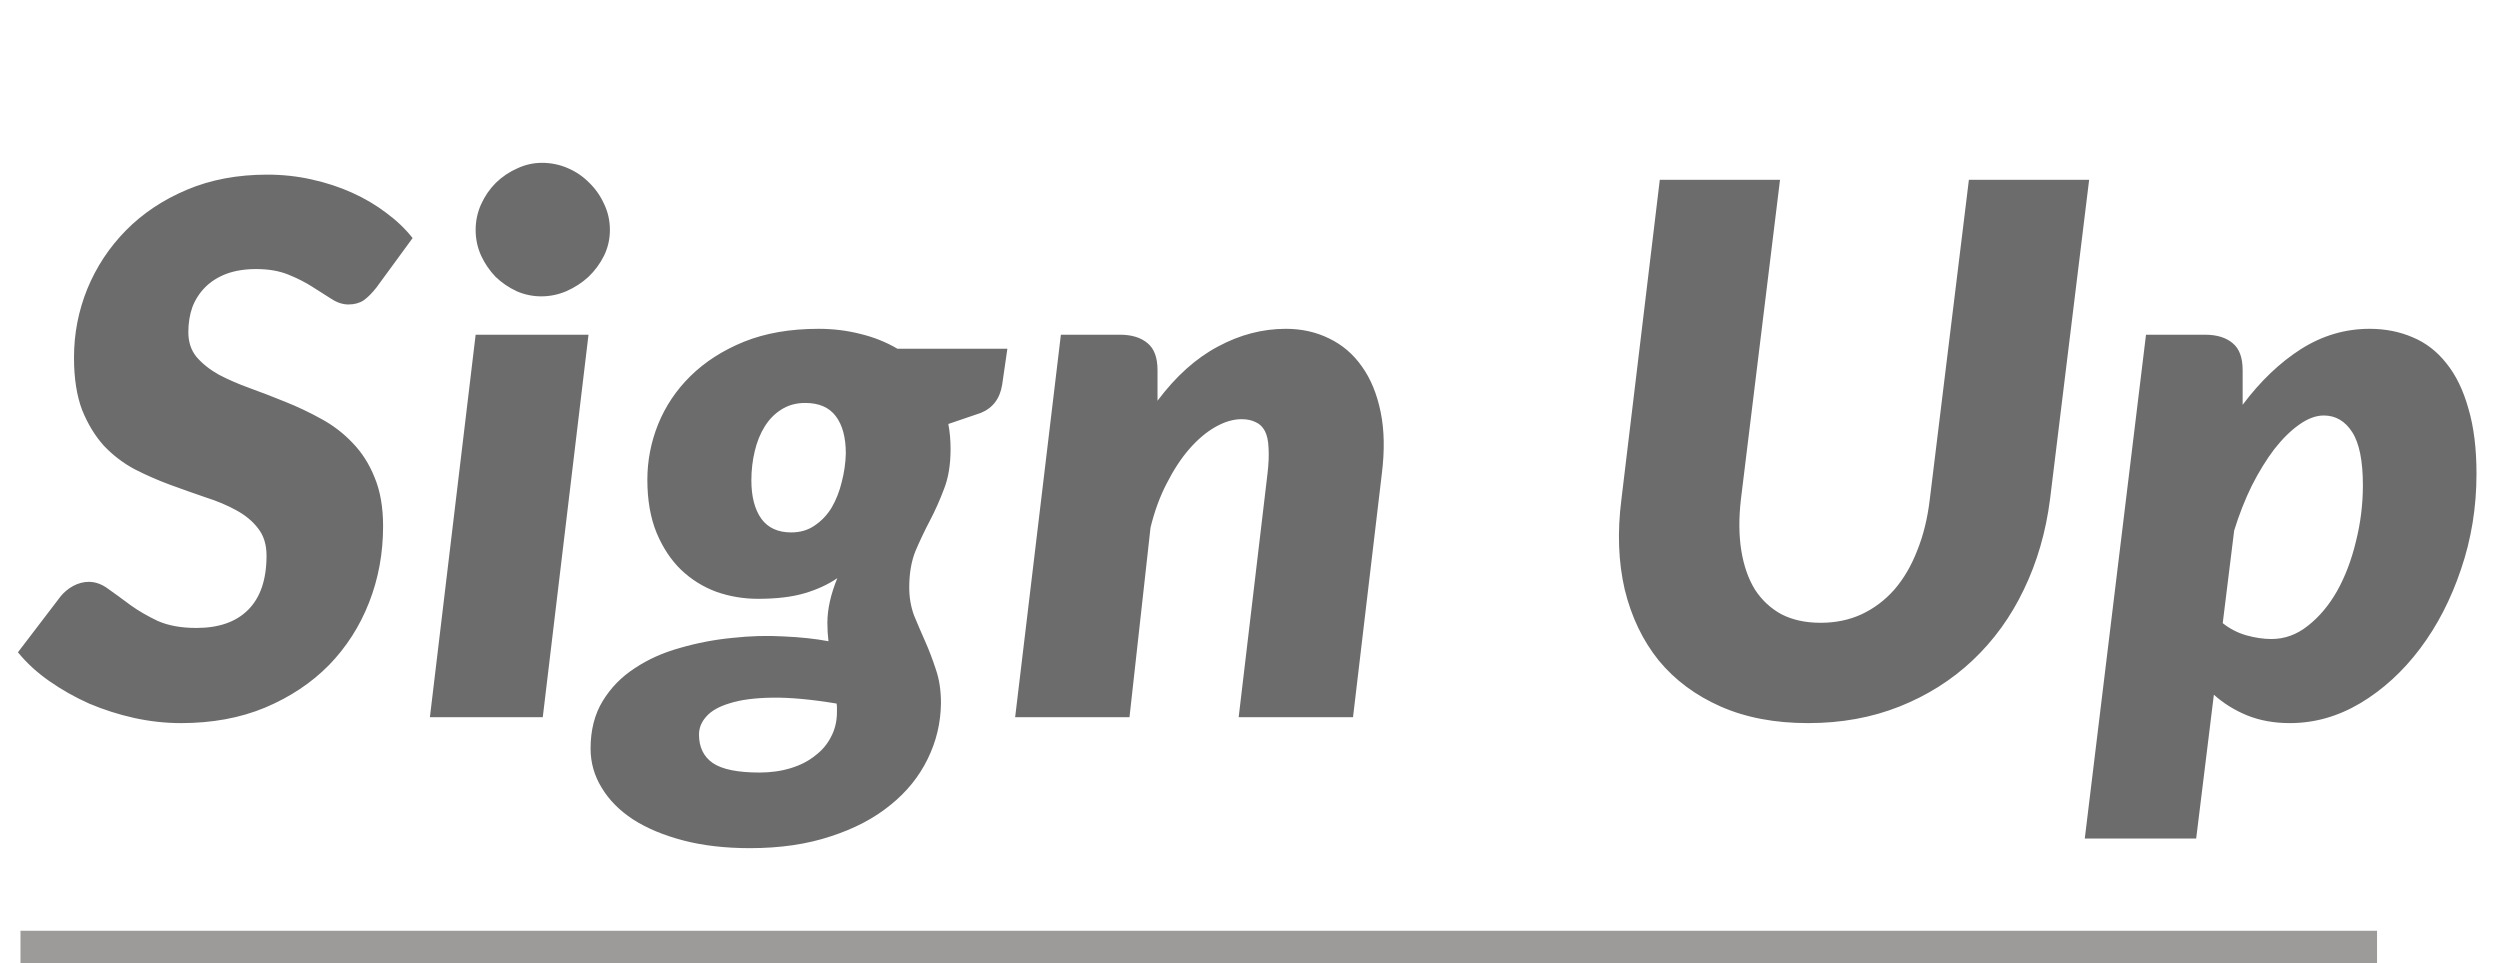 <svg width="122" height="47" viewBox="0 0 122 47" fill="none" xmlns="http://www.w3.org/2000/svg">
<path d="M18.371 14.03C18.155 14.306 17.945 14.516 17.741 14.66C17.537 14.792 17.291 14.858 17.003 14.858C16.727 14.858 16.451 14.768 16.175 14.588C15.899 14.408 15.587 14.21 15.239 13.994C14.903 13.778 14.513 13.58 14.069 13.4C13.625 13.22 13.103 13.13 12.503 13.13C11.951 13.13 11.465 13.208 11.045 13.364C10.637 13.52 10.295 13.736 10.019 14.012C9.743 14.288 9.533 14.612 9.389 14.984C9.257 15.356 9.191 15.764 9.191 16.208C9.191 16.688 9.323 17.09 9.587 17.414C9.863 17.738 10.223 18.026 10.667 18.278C11.123 18.518 11.633 18.74 12.197 18.944C12.761 19.148 13.337 19.37 13.925 19.61C14.525 19.85 15.107 20.126 15.671 20.438C16.247 20.75 16.757 21.14 17.201 21.608C17.657 22.076 18.017 22.64 18.281 23.3C18.557 23.96 18.695 24.752 18.695 25.676C18.695 26.996 18.467 28.238 18.011 29.402C17.555 30.566 16.901 31.586 16.049 32.462C15.197 33.326 14.159 34.016 12.935 34.532C11.723 35.036 10.355 35.288 8.831 35.288C8.075 35.288 7.313 35.204 6.545 35.036C5.789 34.868 5.057 34.634 4.349 34.334C3.653 34.022 3.005 33.656 2.405 33.236C1.805 32.816 1.295 32.348 0.875 31.832L2.963 29.096C3.131 28.892 3.335 28.724 3.575 28.592C3.827 28.46 4.079 28.394 4.331 28.394C4.667 28.394 4.991 28.514 5.303 28.754C5.627 28.982 5.981 29.24 6.365 29.528C6.749 29.804 7.193 30.062 7.697 30.302C8.213 30.53 8.843 30.644 9.587 30.644C10.679 30.644 11.519 30.35 12.107 29.762C12.707 29.162 13.007 28.28 13.007 27.116C13.007 26.576 12.869 26.132 12.593 25.784C12.329 25.436 11.975 25.142 11.531 24.902C11.099 24.662 10.601 24.452 10.037 24.272C9.473 24.08 8.897 23.876 8.309 23.66C7.721 23.444 7.145 23.192 6.581 22.904C6.017 22.604 5.513 22.22 5.069 21.752C4.637 21.272 4.283 20.69 4.007 20.006C3.743 19.31 3.611 18.458 3.611 17.45C3.611 16.286 3.827 15.17 4.259 14.102C4.703 13.022 5.333 12.068 6.149 11.24C6.965 10.412 7.955 9.752 9.119 9.26C10.283 8.768 11.591 8.522 13.043 8.522C13.787 8.522 14.507 8.6 15.203 8.756C15.911 8.912 16.571 9.128 17.183 9.404C17.795 9.68 18.353 10.01 18.857 10.394C19.361 10.766 19.787 11.174 20.135 11.618L18.371 14.03ZM28.719 16.334L26.487 35H20.979L23.211 16.334H28.719ZM29.763 11.222C29.763 11.666 29.667 12.086 29.475 12.482C29.283 12.866 29.031 13.208 28.719 13.508C28.407 13.796 28.047 14.03 27.639 14.21C27.243 14.378 26.835 14.462 26.415 14.462C25.995 14.462 25.593 14.378 25.209 14.21C24.825 14.03 24.483 13.796 24.183 13.508C23.895 13.208 23.661 12.866 23.481 12.482C23.301 12.086 23.211 11.666 23.211 11.222C23.211 10.778 23.301 10.358 23.481 9.962C23.661 9.566 23.901 9.218 24.201 8.918C24.513 8.618 24.861 8.384 25.245 8.216C25.629 8.036 26.031 7.946 26.451 7.946C26.883 7.946 27.297 8.03 27.693 8.198C28.089 8.366 28.437 8.6 28.737 8.9C29.049 9.2 29.295 9.548 29.475 9.944C29.667 10.34 29.763 10.766 29.763 11.222ZM37.063 37.7C37.615 37.7 38.126 37.628 38.593 37.484C39.062 37.34 39.458 37.136 39.782 36.872C40.117 36.62 40.376 36.314 40.556 35.954C40.748 35.594 40.843 35.192 40.843 34.748C40.843 34.676 40.843 34.604 40.843 34.532C40.843 34.46 40.837 34.394 40.825 34.334C39.602 34.13 38.557 34.034 37.694 34.046C36.842 34.058 36.151 34.148 35.623 34.316C35.096 34.472 34.712 34.688 34.471 34.964C34.231 35.228 34.111 35.522 34.111 35.846C34.111 36.458 34.334 36.92 34.778 37.232C35.233 37.544 35.995 37.7 37.063 37.7ZM38.611 25.982C39.056 25.982 39.44 25.868 39.764 25.64C40.099 25.412 40.376 25.118 40.592 24.758C40.807 24.386 40.969 23.972 41.078 23.516C41.197 23.06 41.264 22.598 41.276 22.13C41.276 21.35 41.114 20.744 40.789 20.312C40.465 19.88 39.968 19.664 39.295 19.664C38.852 19.664 38.462 19.772 38.126 19.988C37.801 20.192 37.532 20.468 37.316 20.816C37.099 21.164 36.938 21.566 36.83 22.022C36.721 22.478 36.667 22.952 36.667 23.444C36.667 24.236 36.83 24.86 37.154 25.316C37.477 25.76 37.964 25.982 38.611 25.982ZM49.16 17.018L48.907 18.764C48.8 19.448 48.452 19.91 47.864 20.15L46.279 20.69C46.352 21.074 46.388 21.482 46.388 21.914C46.388 22.682 46.279 23.336 46.063 23.876C45.859 24.416 45.632 24.926 45.38 25.406C45.127 25.886 44.894 26.378 44.678 26.882C44.474 27.386 44.371 27.98 44.371 28.664C44.371 29.156 44.45 29.612 44.605 30.032C44.773 30.44 44.953 30.86 45.145 31.292C45.337 31.724 45.511 32.18 45.667 32.66C45.836 33.14 45.919 33.692 45.919 34.316C45.907 35.276 45.691 36.182 45.272 37.034C44.852 37.898 44.245 38.648 43.453 39.284C42.661 39.932 41.69 40.442 40.538 40.814C39.386 41.198 38.072 41.39 36.596 41.39C35.383 41.39 34.297 41.264 33.337 41.012C32.377 40.76 31.561 40.418 30.89 39.986C30.23 39.554 29.72 39.038 29.36 38.438C29 37.85 28.82 37.214 28.82 36.53C28.82 35.63 29.017 34.856 29.413 34.208C29.809 33.56 30.331 33.026 30.98 32.606C31.628 32.174 32.365 31.844 33.194 31.616C34.022 31.376 34.867 31.214 35.731 31.13C36.596 31.034 37.435 31.01 38.252 31.058C39.068 31.094 39.794 31.172 40.429 31.292C40.394 31.004 40.376 30.704 40.376 30.392C40.376 29.732 40.538 29.006 40.861 28.214C40.406 28.526 39.871 28.772 39.26 28.952C38.648 29.132 37.892 29.222 36.992 29.222C36.283 29.222 35.605 29.108 34.958 28.88C34.309 28.64 33.733 28.28 33.23 27.8C32.737 27.32 32.342 26.72 32.041 26C31.741 25.268 31.591 24.404 31.591 23.408C31.591 22.484 31.765 21.584 32.114 20.708C32.474 19.82 33.002 19.034 33.697 18.35C34.406 17.654 35.276 17.096 36.307 16.676C37.352 16.256 38.563 16.046 39.944 16.046C40.663 16.046 41.347 16.13 41.995 16.298C42.644 16.454 43.243 16.694 43.795 17.018H49.16ZM56.487 19.556C57.387 18.356 58.371 17.474 59.439 16.91C60.507 16.334 61.611 16.046 62.751 16.046C63.519 16.046 64.221 16.202 64.857 16.514C65.505 16.826 66.039 17.282 66.459 17.882C66.891 18.482 67.197 19.226 67.377 20.114C67.557 20.99 67.575 21.998 67.431 23.138L66.027 35H60.447L61.851 23.138C61.911 22.634 61.929 22.208 61.905 21.86C61.893 21.512 61.833 21.236 61.725 21.032C61.617 20.828 61.467 20.684 61.275 20.6C61.083 20.504 60.855 20.456 60.591 20.456C60.183 20.456 59.757 20.582 59.313 20.834C58.869 21.086 58.443 21.446 58.035 21.914C57.639 22.37 57.273 22.928 56.937 23.588C56.601 24.236 56.337 24.956 56.145 25.748L55.119 35H49.539L51.771 16.334H54.651C55.227 16.334 55.677 16.472 56.001 16.748C56.325 17.012 56.487 17.45 56.487 18.062V19.556ZM88.846 30.392C89.578 30.392 90.243 30.254 90.844 29.978C91.456 29.69 91.99 29.288 92.445 28.772C92.901 28.244 93.273 27.608 93.561 26.864C93.862 26.12 94.066 25.286 94.174 24.362L96.082 8.774H101.95L100.042 24.362C99.838 25.958 99.412 27.428 98.763 28.772C98.127 30.104 97.293 31.256 96.261 32.228C95.242 33.188 94.053 33.938 92.698 34.478C91.341 35.018 89.853 35.288 88.234 35.288C86.614 35.288 85.192 35.018 83.968 34.478C82.743 33.938 81.736 33.188 80.944 32.228C80.163 31.256 79.612 30.104 79.287 28.772C78.975 27.428 78.921 25.958 79.126 24.362L80.998 8.774H86.865L84.957 24.362C84.85 25.286 84.856 26.12 84.975 26.864C85.096 27.608 85.317 28.244 85.641 28.772C85.978 29.288 86.409 29.69 86.938 29.978C87.478 30.254 88.114 30.392 88.846 30.392ZM108.469 30.41C108.817 30.686 109.201 30.884 109.621 31.004C110.053 31.124 110.461 31.184 110.845 31.184C111.493 31.184 112.087 30.968 112.627 30.536C113.179 30.104 113.653 29.54 114.049 28.844C114.445 28.136 114.751 27.332 114.967 26.432C115.195 25.532 115.309 24.614 115.309 23.678C115.309 22.49 115.135 21.626 114.787 21.086C114.439 20.546 113.977 20.276 113.401 20.276C113.017 20.276 112.615 20.426 112.195 20.726C111.787 21.014 111.385 21.41 110.989 21.914C110.605 22.418 110.239 23.012 109.891 23.696C109.555 24.38 109.267 25.112 109.027 25.892L108.469 30.41ZM109.441 19.754C110.305 18.602 111.253 17.696 112.285 17.036C113.329 16.376 114.445 16.046 115.633 16.046C116.401 16.046 117.103 16.184 117.739 16.46C118.375 16.724 118.921 17.144 119.377 17.72C119.845 18.296 120.205 19.034 120.457 19.934C120.721 20.822 120.853 21.884 120.853 23.12C120.853 24.752 120.601 26.306 120.097 27.782C119.605 29.246 118.939 30.536 118.099 31.652C117.259 32.768 116.287 33.656 115.183 34.316C114.091 34.964 112.945 35.288 111.745 35.288C110.977 35.288 110.281 35.162 109.657 34.91C109.045 34.658 108.505 34.322 108.037 33.902L107.173 40.922H101.737L104.725 16.334H107.605C108.181 16.334 108.631 16.472 108.955 16.748C109.279 17.012 109.441 17.45 109.441 18.062V19.754Z" fill="#6C6C6C"/>
<line x1="1" y1="46.211" x2="116" y2="46.211" stroke="#9D9A9A" stroke-width="1.579"/>
</svg>
